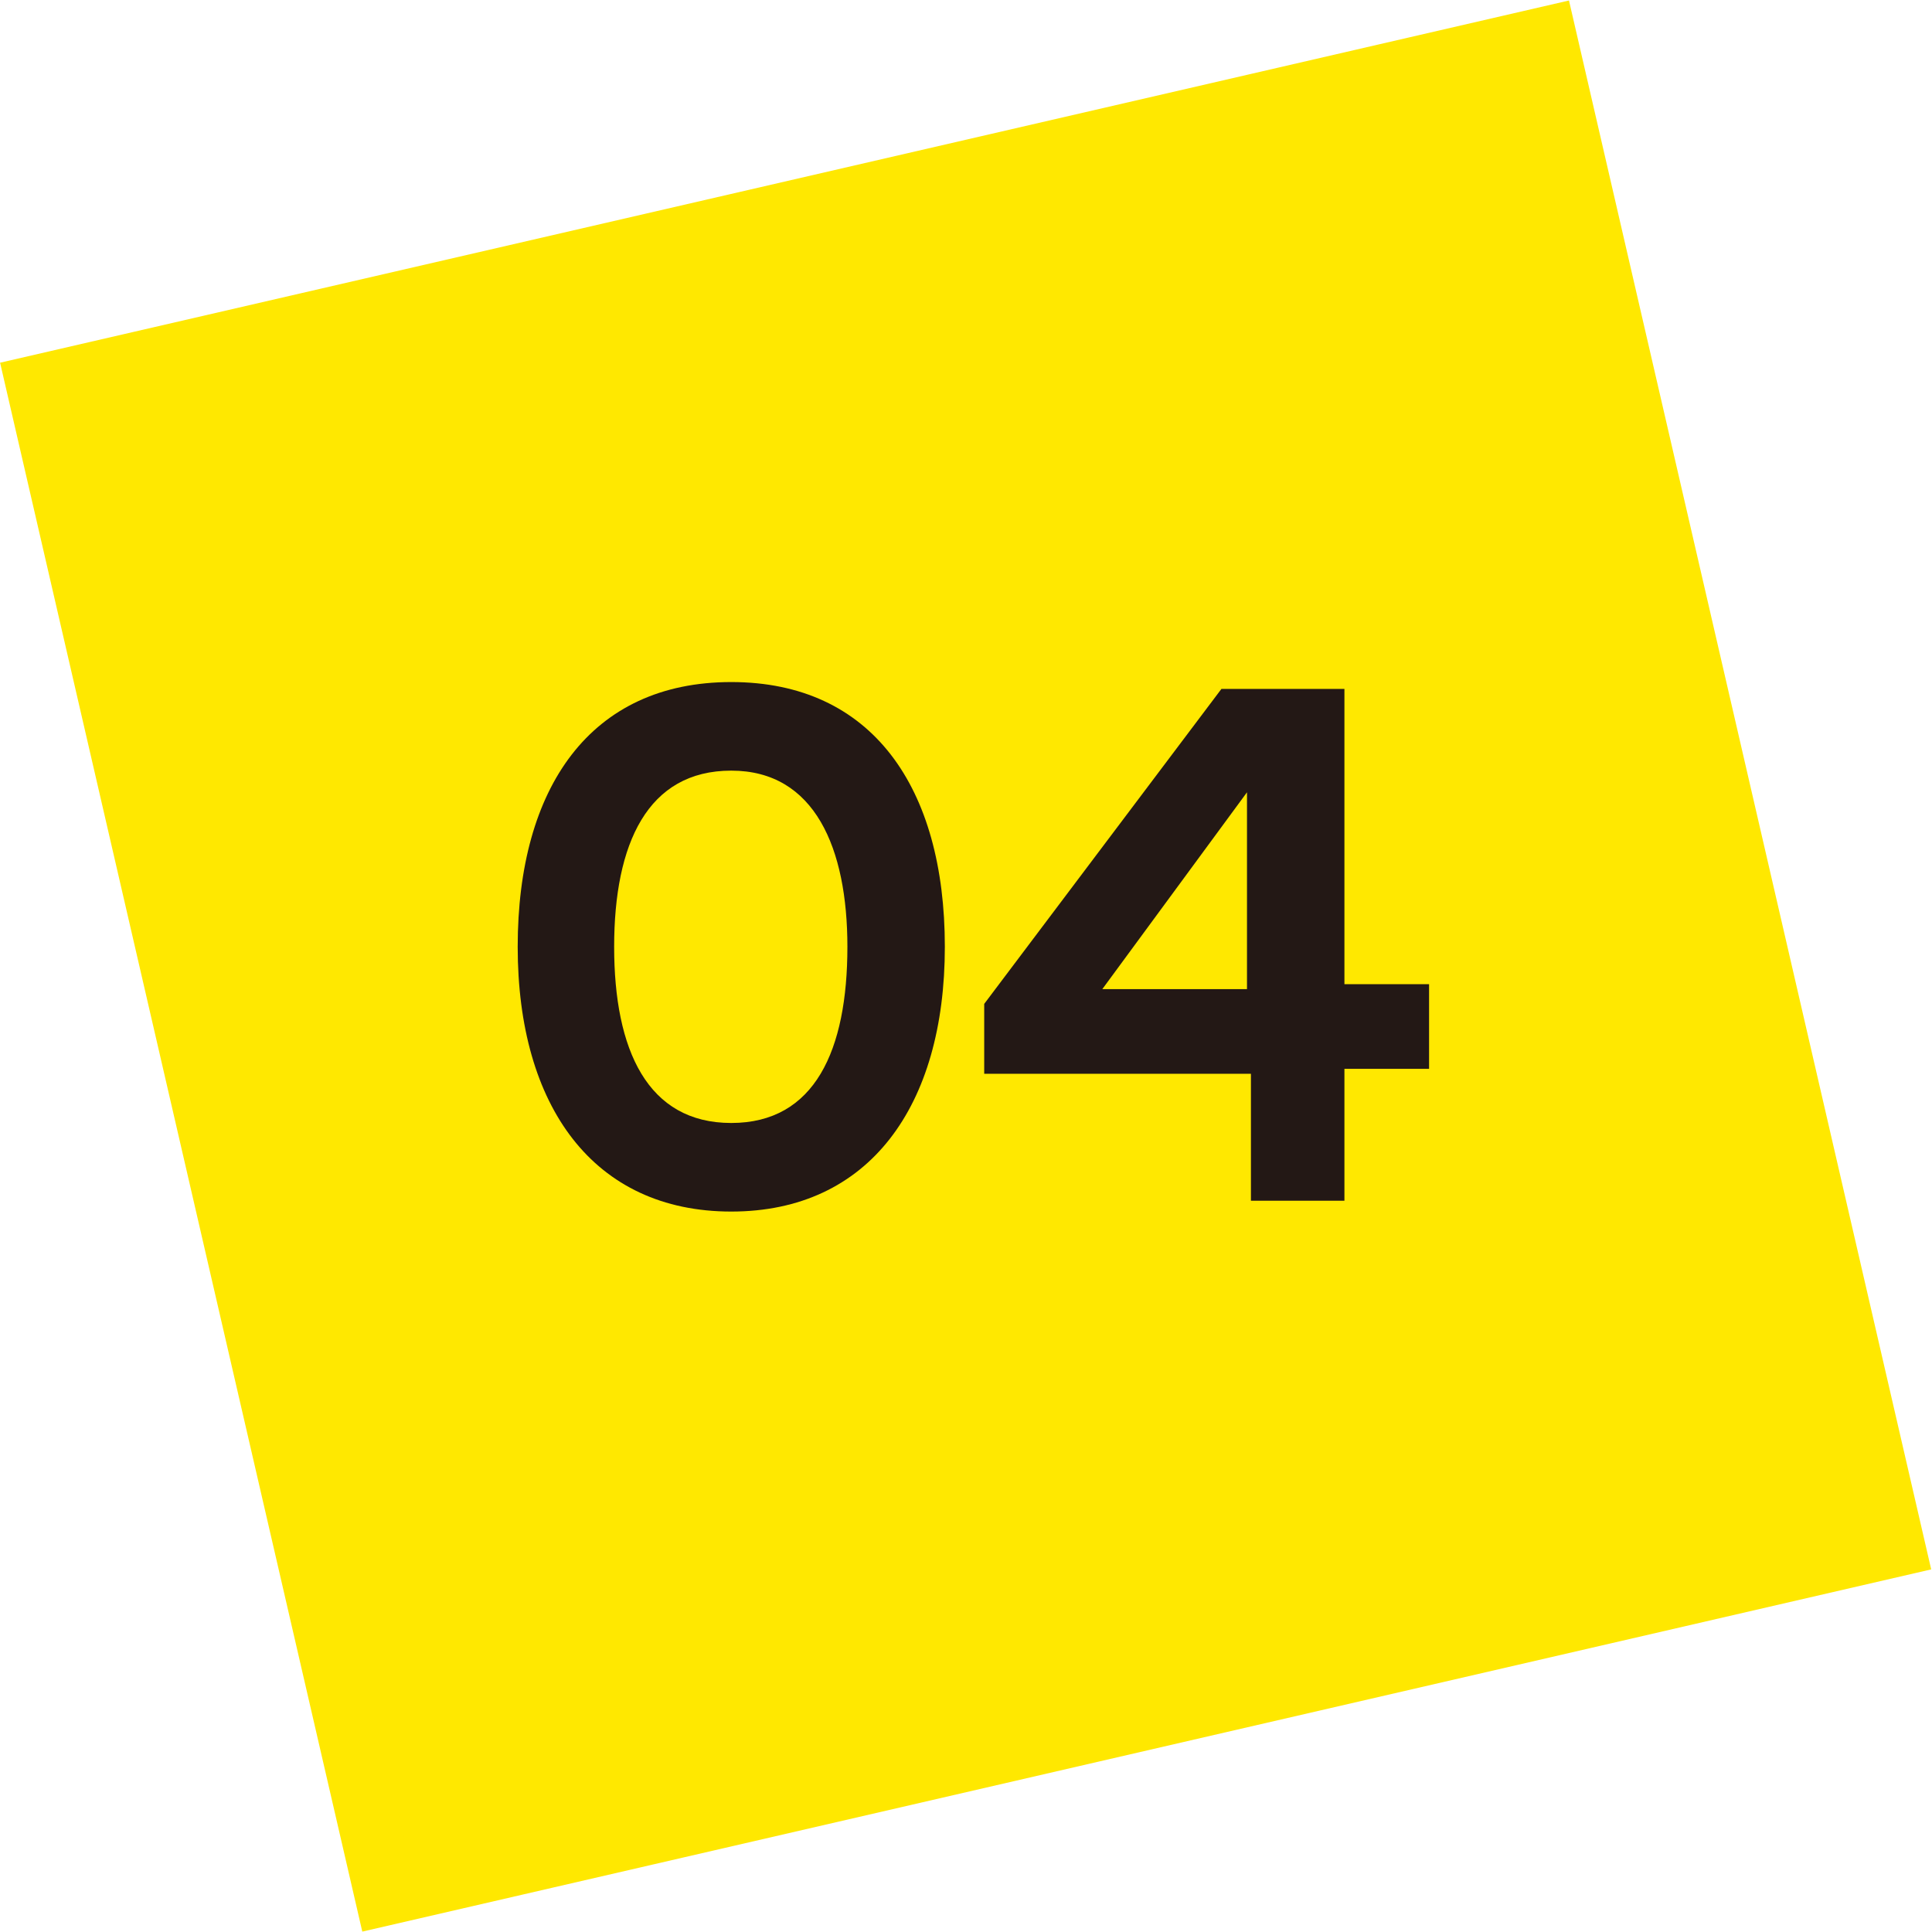 <svg xmlns="http://www.w3.org/2000/svg" viewBox="0 0 19.63 19.63"><defs><style>.cls-1{fill:#ffe800;stroke:#ffe800;stroke-miterlimit:10;stroke-width:0.63px;}.cls-2{fill:#231815;}</style></defs><g id="레이어_2" data-name="레이어 2"><g id="레이어_1-2" data-name="레이어 1"><rect class="cls-1" x="1.95" y="1.95" width="15.73" height="15.73" transform="translate(-1.96 2.46) rotate(-13)"/><path class="cls-2" d="M5.26,9.62C5.26,8,6,6.93,7.43,6.93S9.6,8,9.6,9.62s-.77,2.69-2.17,2.69S5.26,11.24,5.26,9.62Zm3.35,0c0-1-.33-1.79-1.18-1.79s-1.19.74-1.19,1.79.34,1.79,1.19,1.79S8.61,10.67,8.61,9.62Z"/><path class="cls-2" d="M10,10.2,12.41,7h1.25v3h.86v.86h-.86V12.2h-.95V10.91H10Zm2.67-.15v-2l-1.47,2Z"/></g></g></svg>